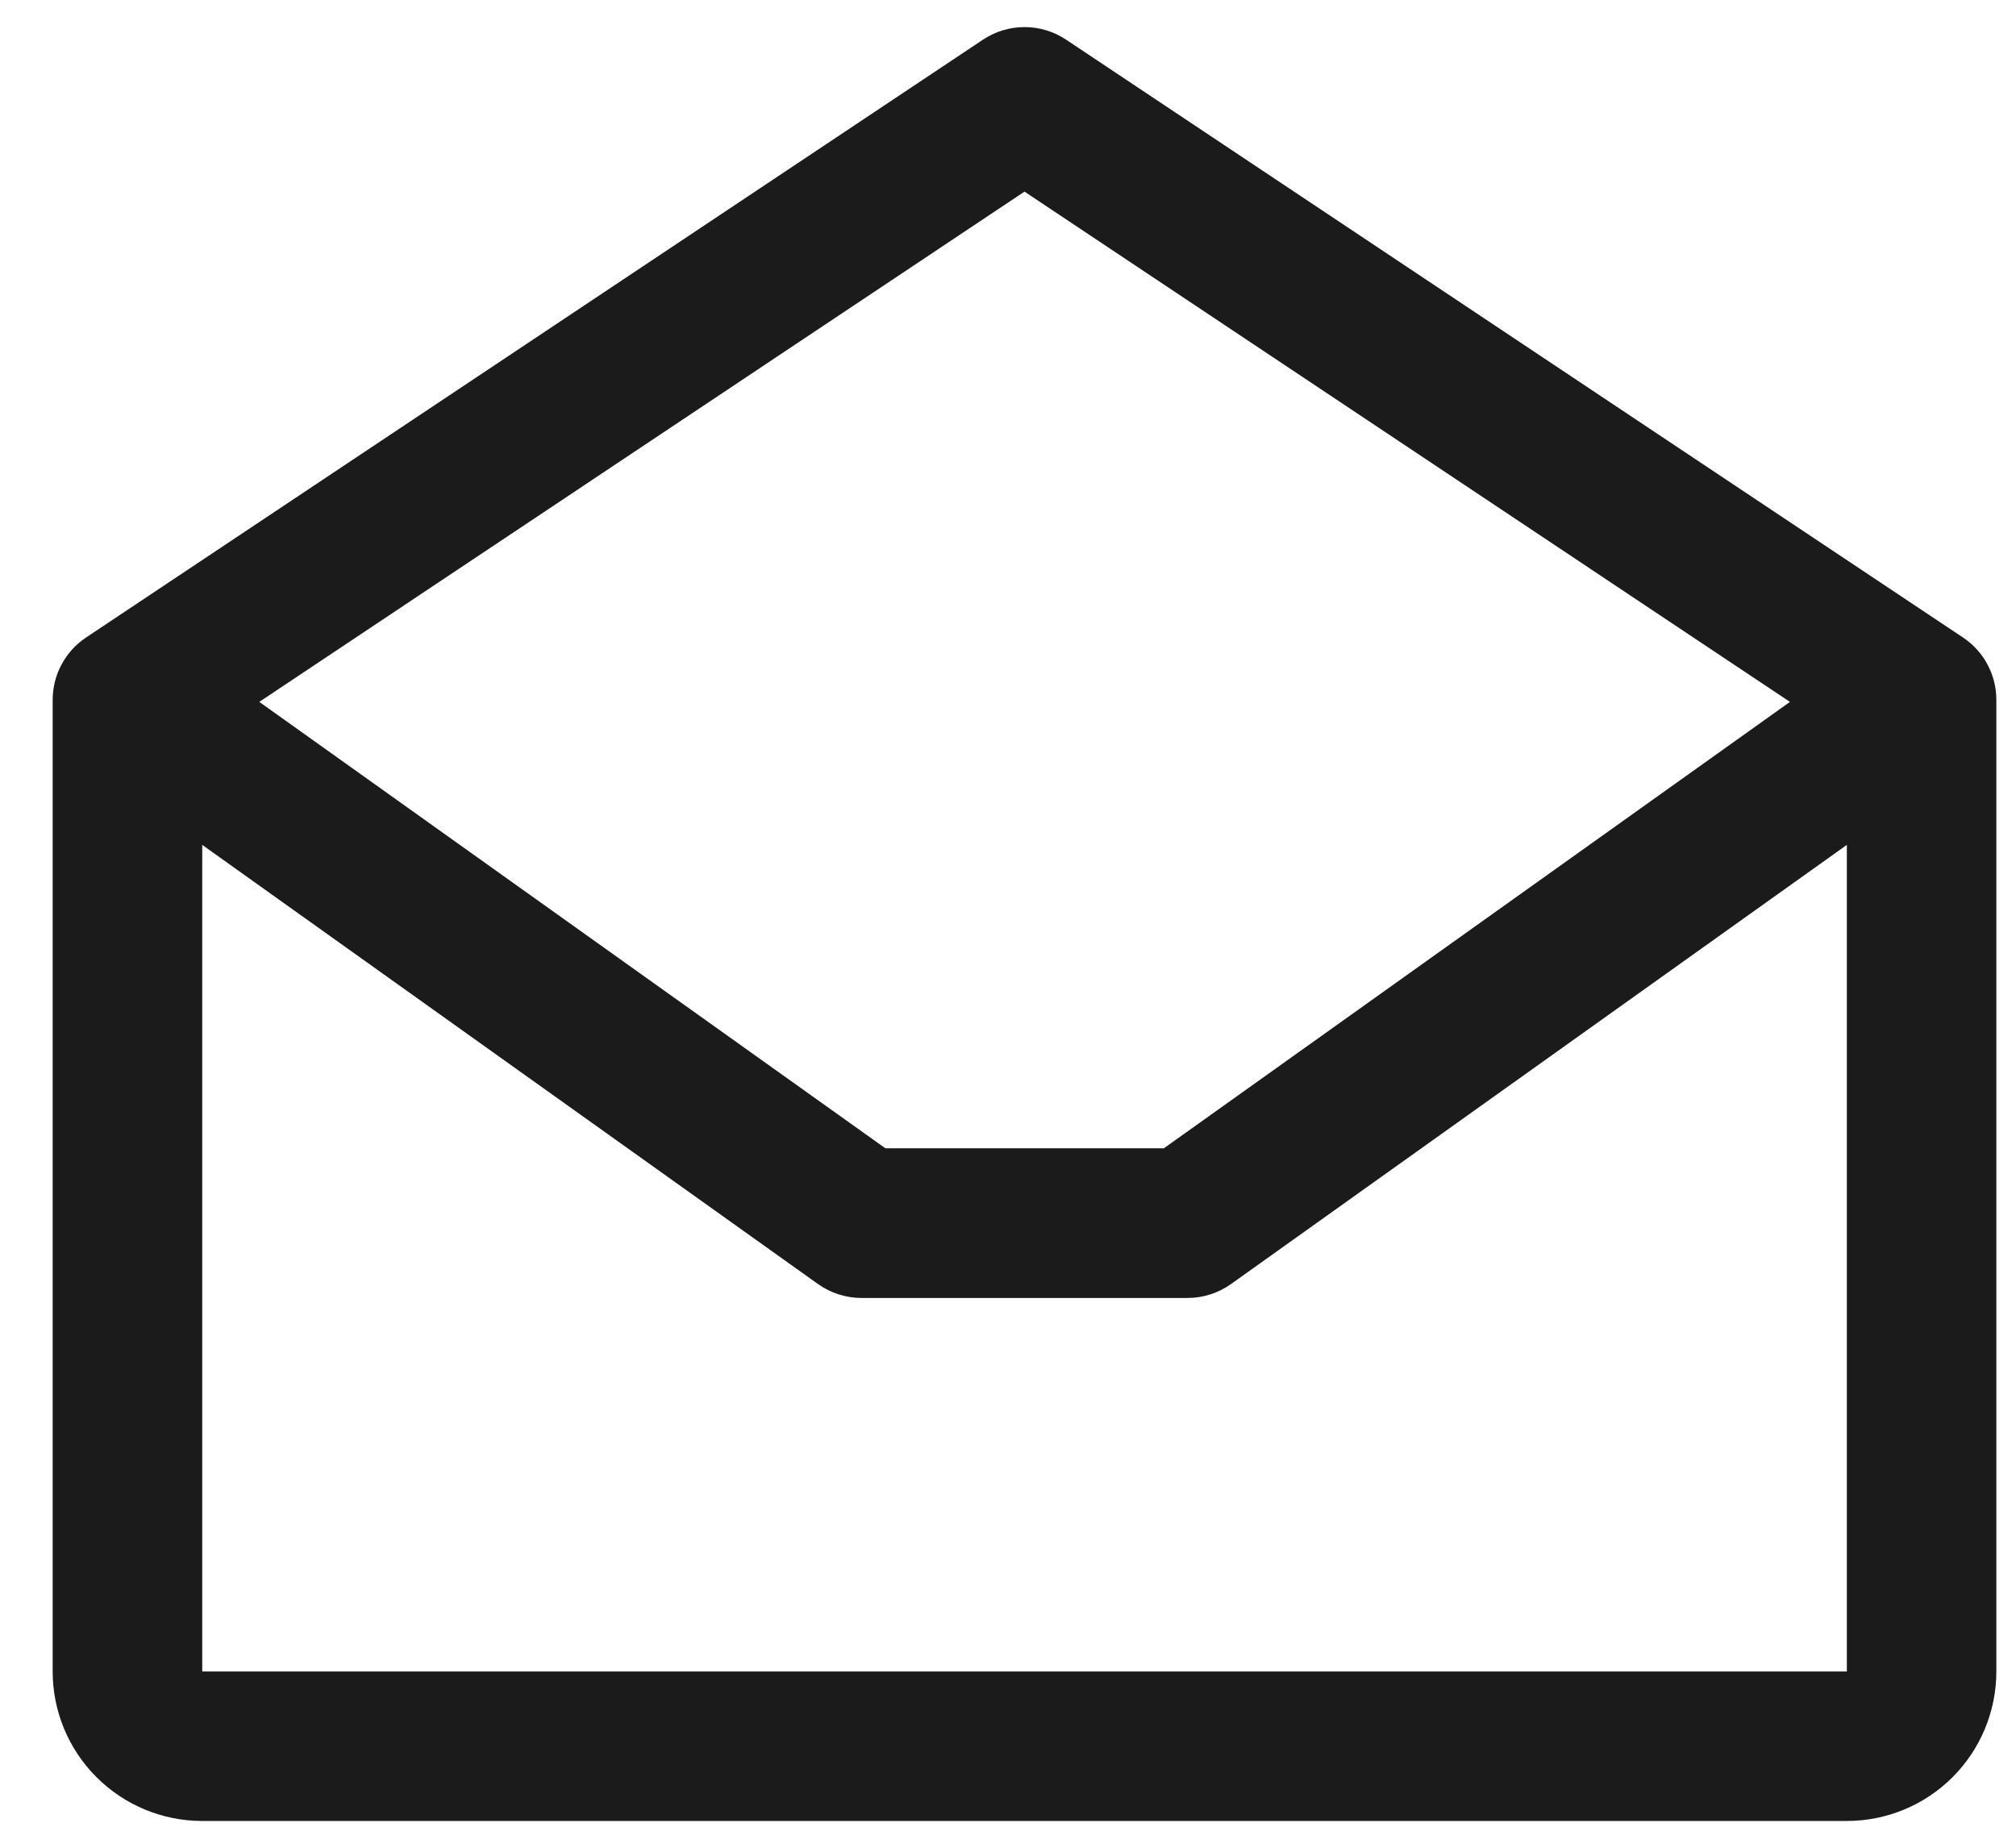 <svg width="32" height="29" viewBox="0 0 32 29" fill="none" xmlns="http://www.w3.org/2000/svg">
<path d="M31.16 10.122L16.921 0.629C16.726 0.499 16.497 0.43 16.262 0.43C16.028 0.43 15.799 0.499 15.604 0.629L1.364 10.122C1.202 10.23 1.069 10.377 0.977 10.55C0.884 10.722 0.836 10.915 0.836 11.11V26.536C0.836 27.165 1.086 27.769 1.532 28.214C1.977 28.659 2.58 28.909 3.21 28.909H29.315C29.944 28.909 30.548 28.659 30.993 28.214C31.438 27.769 31.688 27.165 31.688 26.536V11.11C31.688 10.915 31.64 10.722 31.548 10.55C31.456 10.377 31.323 10.23 31.16 10.122ZM16.262 3.042L28.412 11.143L18.474 18.23H14.054L4.116 11.143L16.262 3.042ZM3.21 26.536V13.413L12.984 20.385C13.185 20.528 13.427 20.606 13.674 20.606H18.851C19.098 20.606 19.339 20.528 19.54 20.385L29.315 13.413V26.536H3.21Z" fill="#1B1B1B"/>
</svg>

